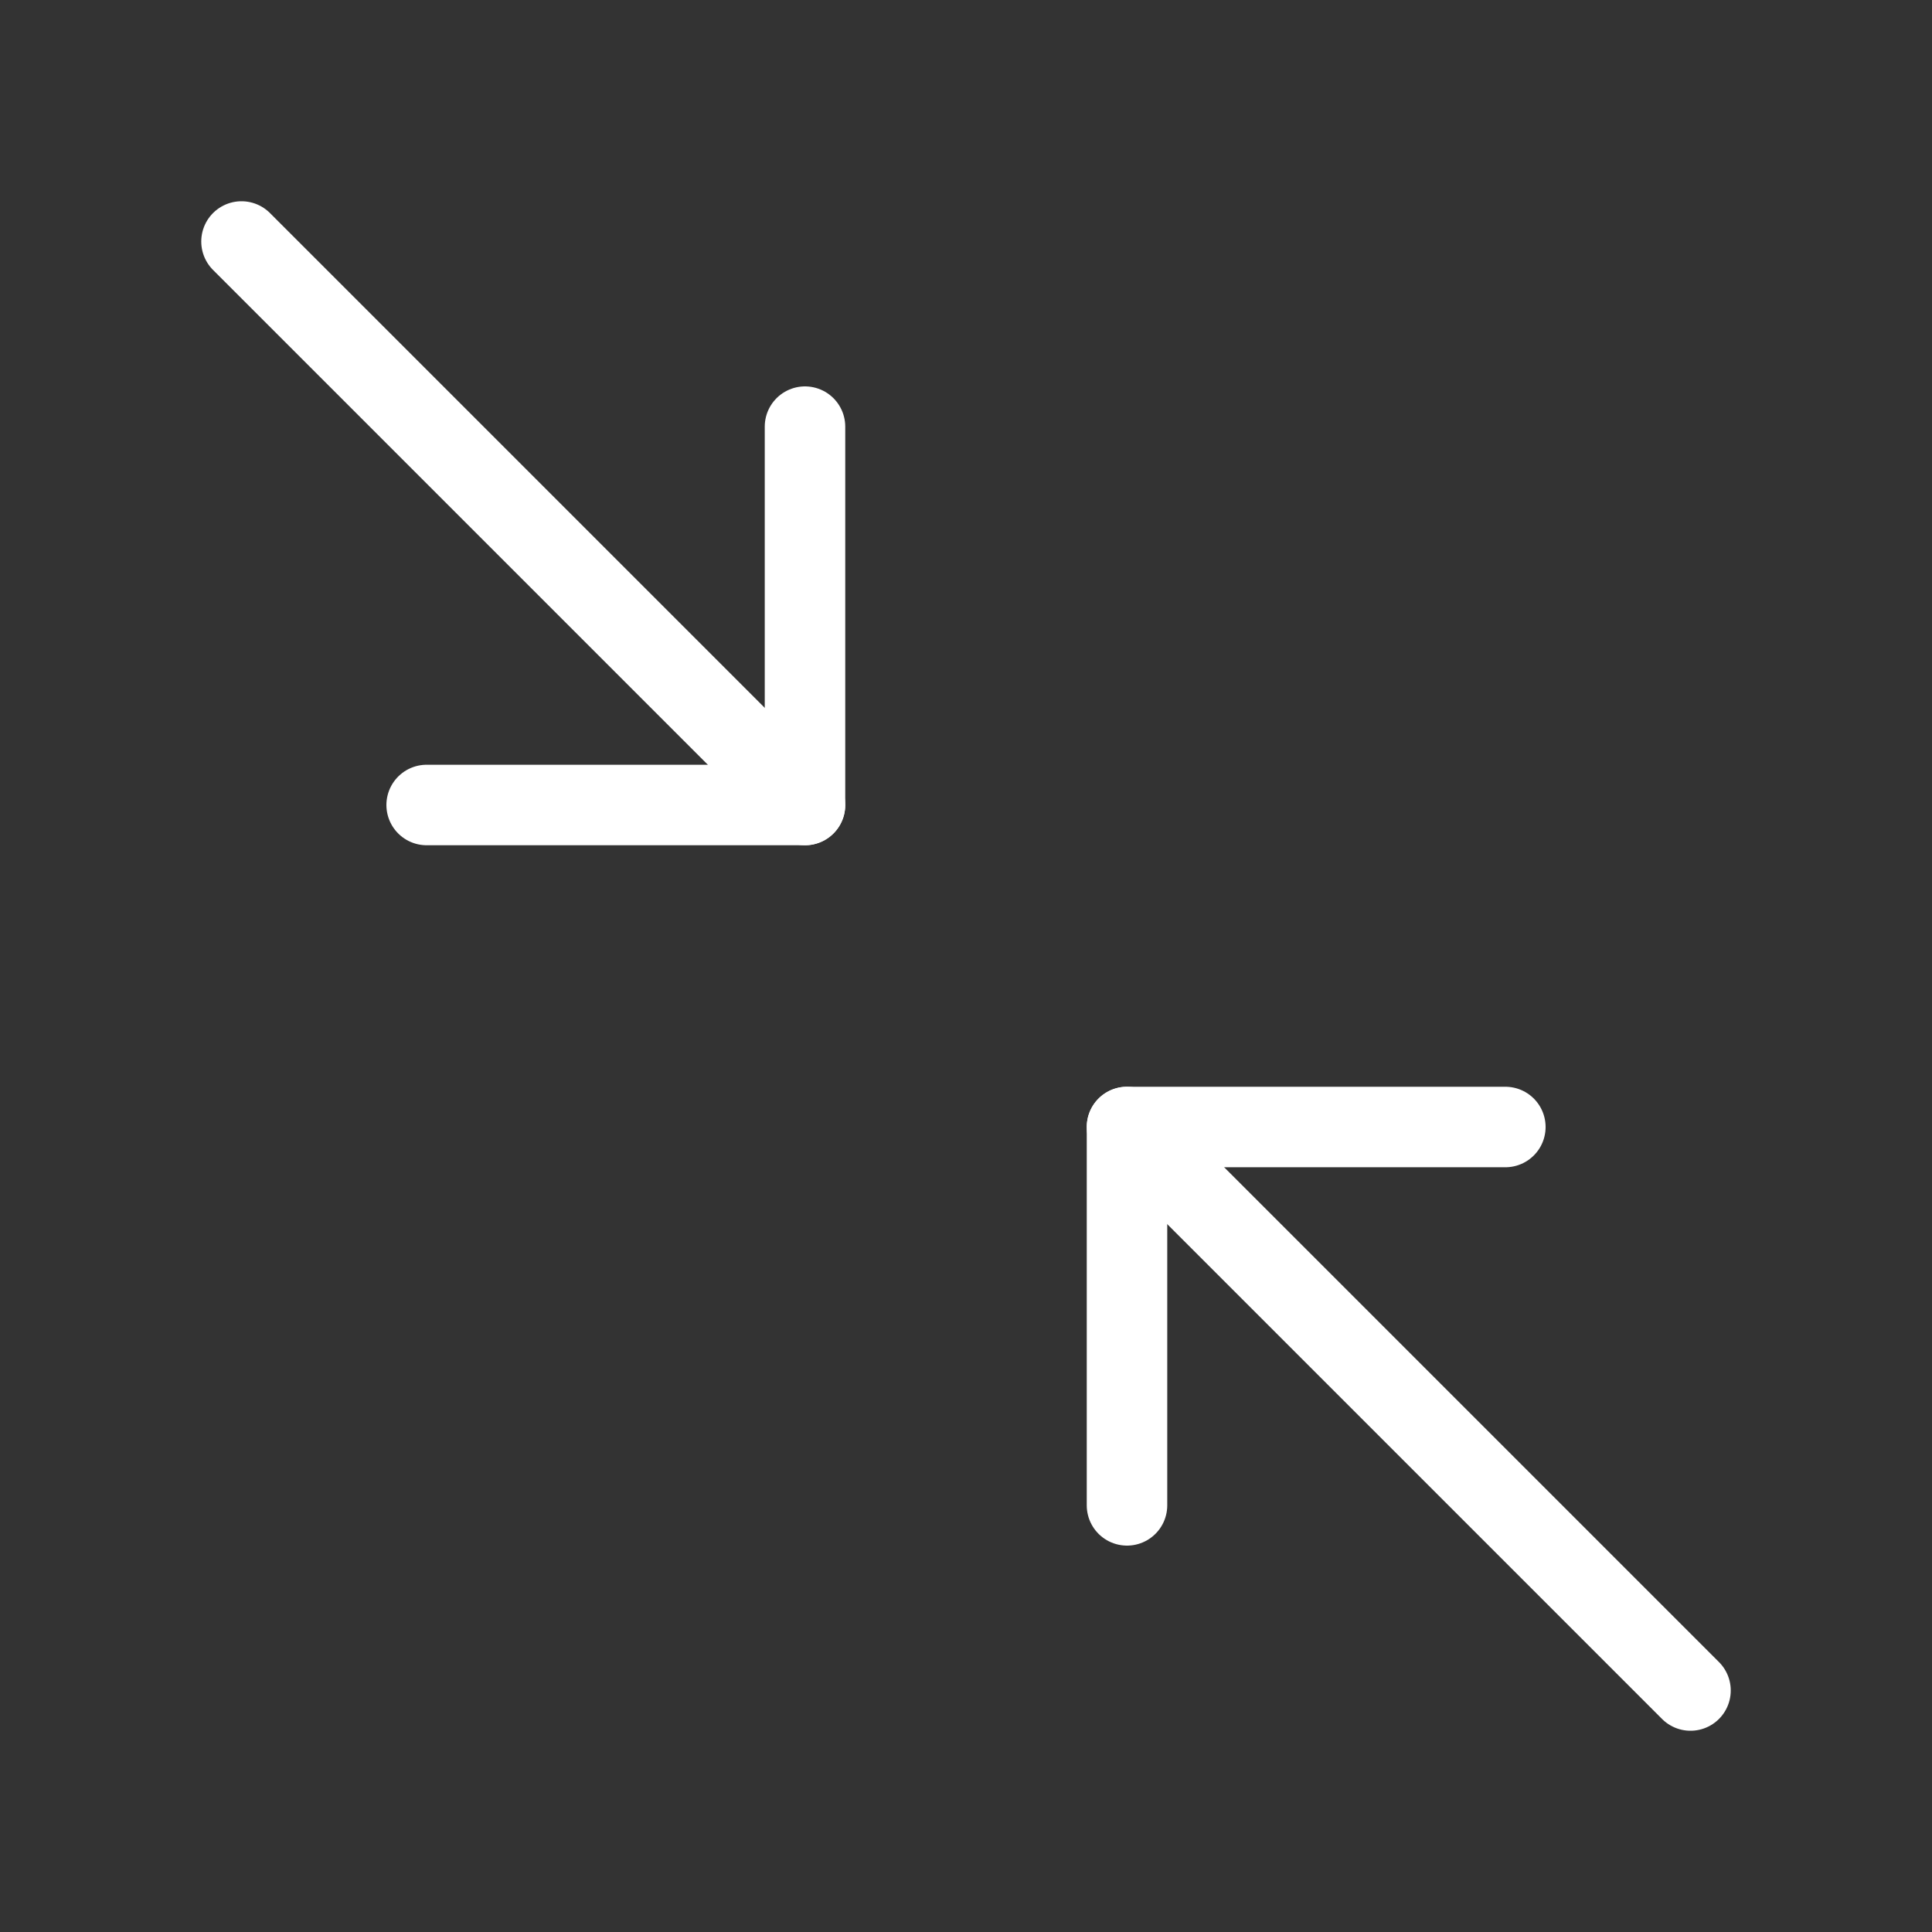 <svg fill="none" height="24" viewBox="0 0 24 24" width="24" xmlns="http://www.w3.org/2000/svg"><rect x="0" y="0" width="24" height="24" fill="#333333" stroke="none"/><g stroke="#fff" stroke-linecap="round" stroke-linejoin="round"><path d="m21 21-7-7"/><path d="m14 18.7v-4.7h4.7"/><path d="m3 3 7 7"/><path d="m10 5.3v4.7h-4.7"/></g></svg>
